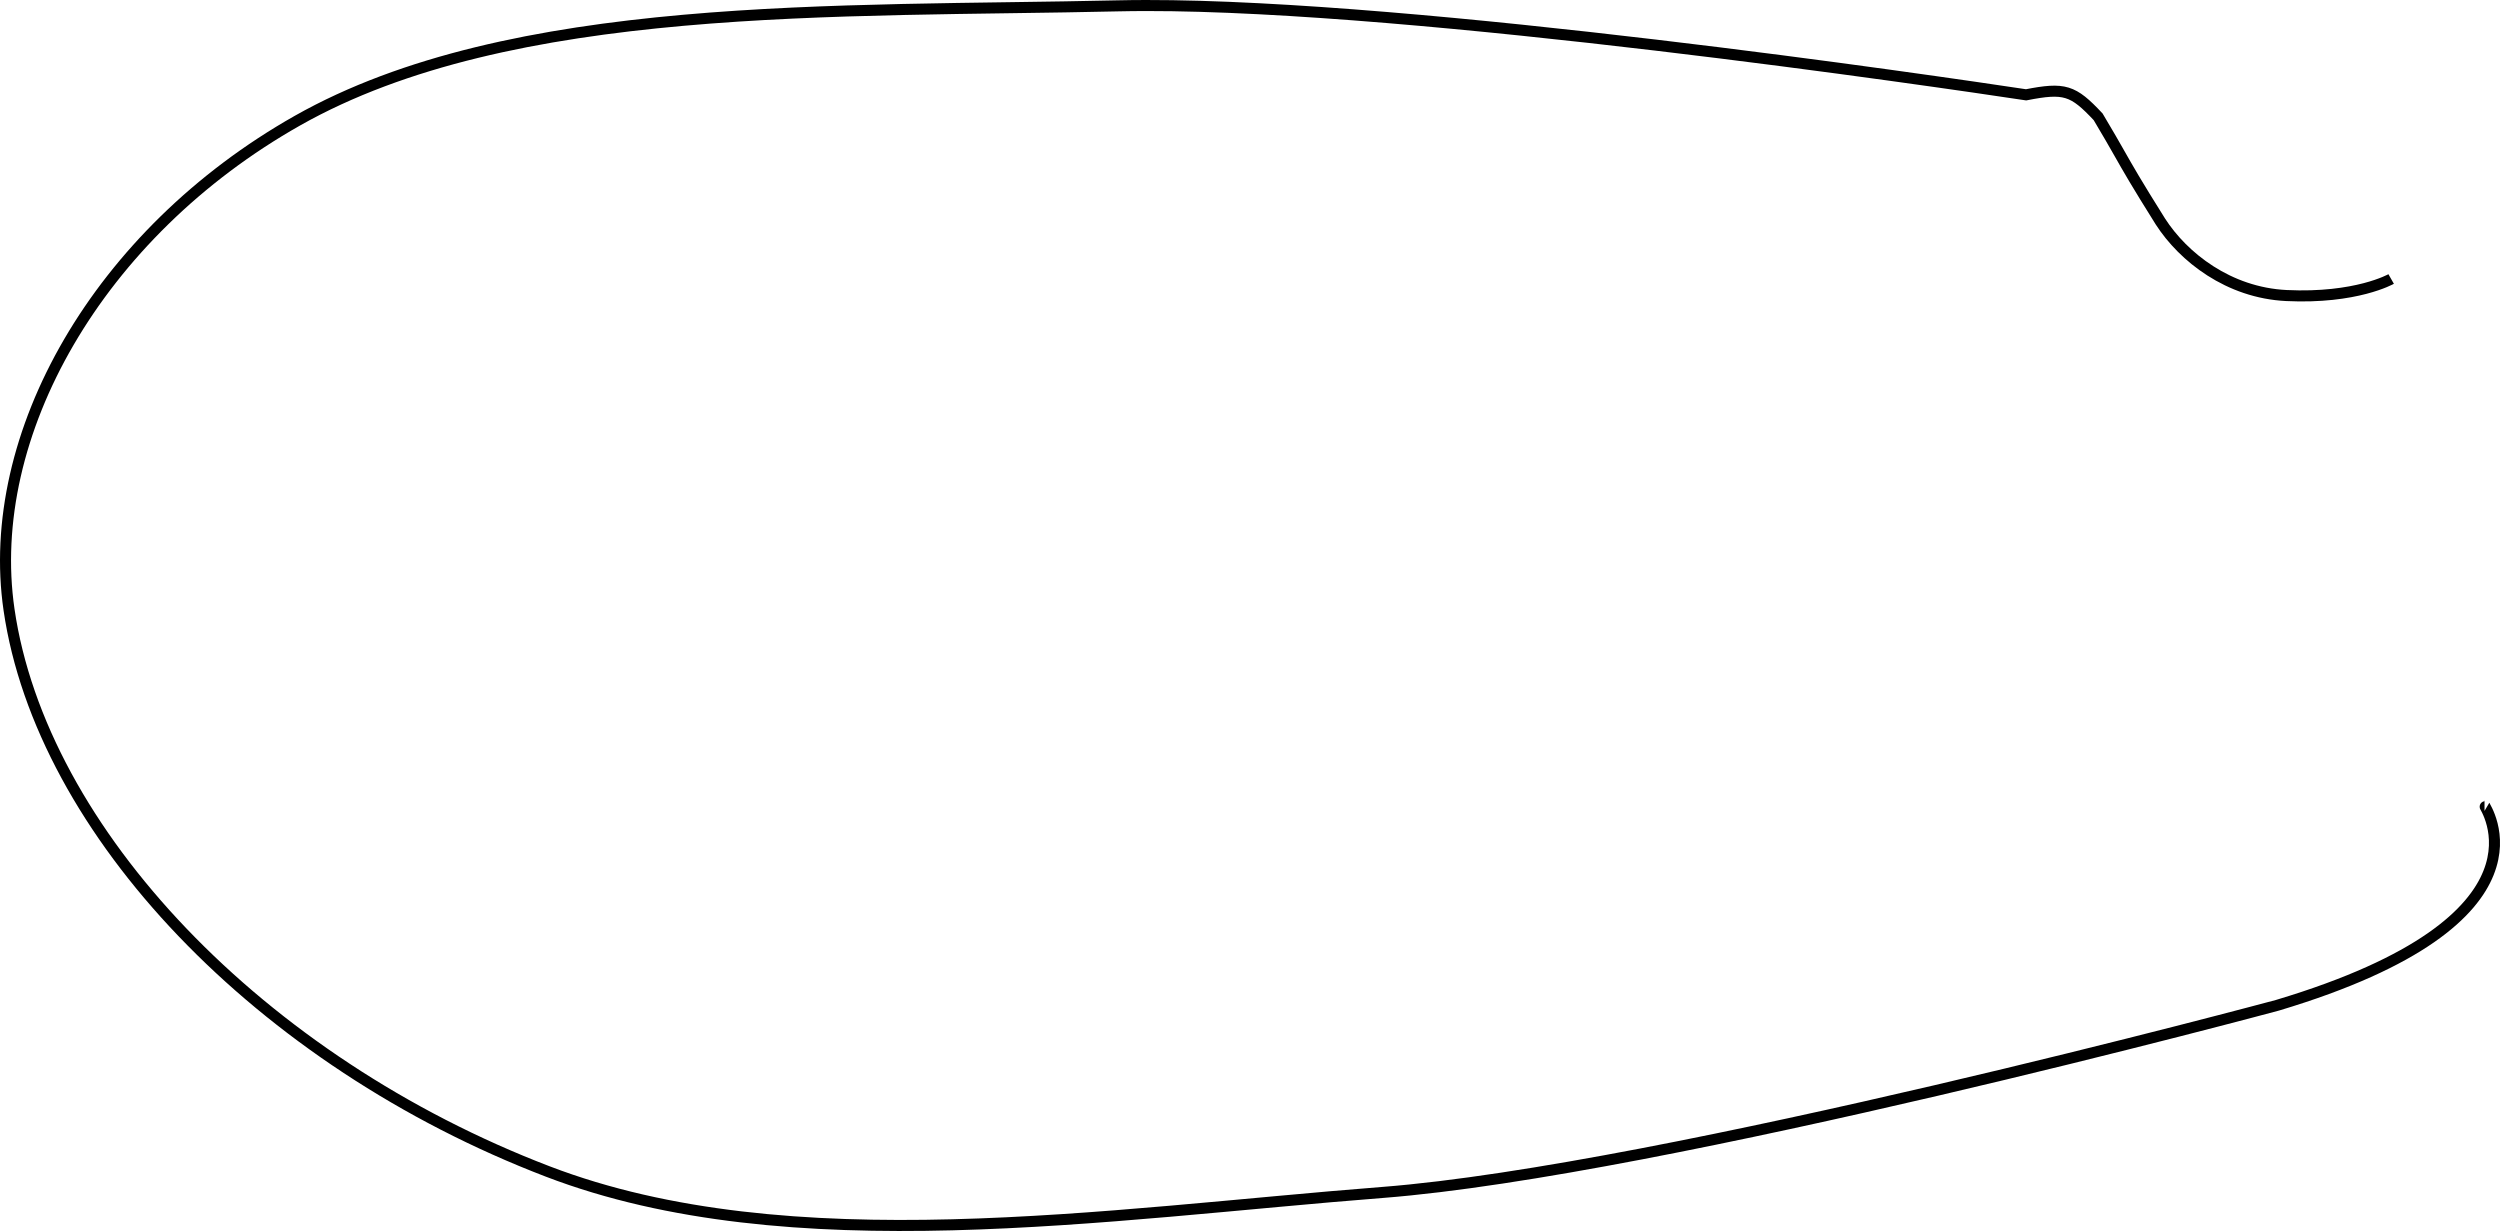 <?xml version="1.0" encoding="UTF-8" standalone="no"?>
<!-- Created with Inkscape (http://www.inkscape.org/) -->

<svg
   xmlns:dc="http://purl.org/dc/elements/1.1/"
   xmlns:cc="http://creativecommons.org/ns#"
   xmlns:rdf="http://www.w3.org/1999/02/22-rdf-syntax-ns#"
   xmlns:svg="http://www.w3.org/2000/svg"
   xmlns="http://www.w3.org/2000/svg"
   xmlns:sodipodi="http://sodipodi.sourceforge.net/DTD/sodipodi-0.dtd"
   xmlns:inkscape="http://www.inkscape.org/namespaces/inkscape"
   width="300.282"
   height="147.87"
   id="svg2983"
   version="1.1"
   inkscape:version="0.92.3 (2405546, 2018-03-11)"
   sodipodi:docname="2013-SK-05-necklace-V3.svg">
  <defs
     id="defs2985">
    <marker
       inkscape:stockid="Arrow1Mend"
       orient="auto"
       refY="0"
       refX="0"
       id="Arrow1Mend"
       style="overflow:visible">
      <path
         id="path3800"
         d="M 0,0 5,-5 -12.5,0 5,5 Z"
         style="fill-rule:evenodd;stroke:#000000;stroke-width:1pt;marker-start:none"
         transform="matrix(-0.4,0,0,-0.4,-4,0)"
         inkscape:connector-curvature="0" />
    </marker>
    <inkscape:perspective
       sodipodi:type="inkscape:persp3d"
       inkscape:vp_x="0 : 526.18109 : 1"
       inkscape:vp_y="0 : 1000 : 0"
       inkscape:vp_z="744.09448 : 526.18109 : 1"
       inkscape:persp3d-origin="372.04724 : 350.78739 : 1"
       id="perspective3160" />
  </defs>
  <sodipodi:namedview
     id="base"
     pagecolor="#ffffff"
     bordercolor="#666666"
     borderopacity="1.0"
     inkscape:pageopacity="0.0"
     inkscape:pageshadow="2"
     inkscape:zoom="1.3195079"
     inkscape:cx="199.904"
     inkscape:cy="70.738188"
     inkscape:document-units="px"
     inkscape:current-layer="layer1"
     showgrid="false"
     fit-margin-top="0"
     fit-margin-left="0"
     fit-margin-right="0"
     fit-margin-bottom="0"
     inkscape:window-width="1920"
     inkscape:window-height="1017"
     inkscape:window-x="-8"
     inkscape:window-y="-8"
     inkscape:window-maximized="1"
     inkscape:snap-nodes="true"
     inkscape:object-paths="true"
     inkscape:object-nodes="true" />
  <g
     inkscape:label="Layer 1"
     inkscape:groupmode="layer"
     id="layer1"
     transform="translate(-170.748,-238.945)">
    <path
       style="fill:none;stroke:#000000;stroke-width:1.326;stroke-linecap:butt;stroke-linejoin:miter;stroke-miterlimit:4;stroke-dasharray:none;stroke-opacity:1"
       d="m 425.276,257.294 c -0.617,-1.086 -1.296,-2.277 -2.515,-4.318 -3.024,-3.225 -4.029,-3.544 -8.656,-2.641 -10.632,-1.601 -72.853,-10.759 -105.703,-10.726 -1.16,0.001 -2.283,0.014 -3.364,0.039 -33.538,0.777 -72.878,-0.744 -98.568,13.791 -23.958,13.555 -37.69,37.778 -34.636,58.745 3.88,26.643 30.146,54.232 64.71,67.473 29.072,11.137 67.052,5.102 100.281,2.515 33.78,-2.629 107.472,-22.48 107.472,-22.48 34.55,-10.352 24.763,-24.006 24.874,-24.006 M 425.276,257.294 c 1.11,1.953 1.961,3.469 4.969,8.266 2.752,4.266 8.175,8.548 15.133,8.883 8.381,0.404 12.578,-1.988 12.578,-1.988"
       id="path3796"
       inkscape:connector-curvature="0"
       sodipodi:nodetypes="cccssssssccccsc" />
  </g>
</svg>
